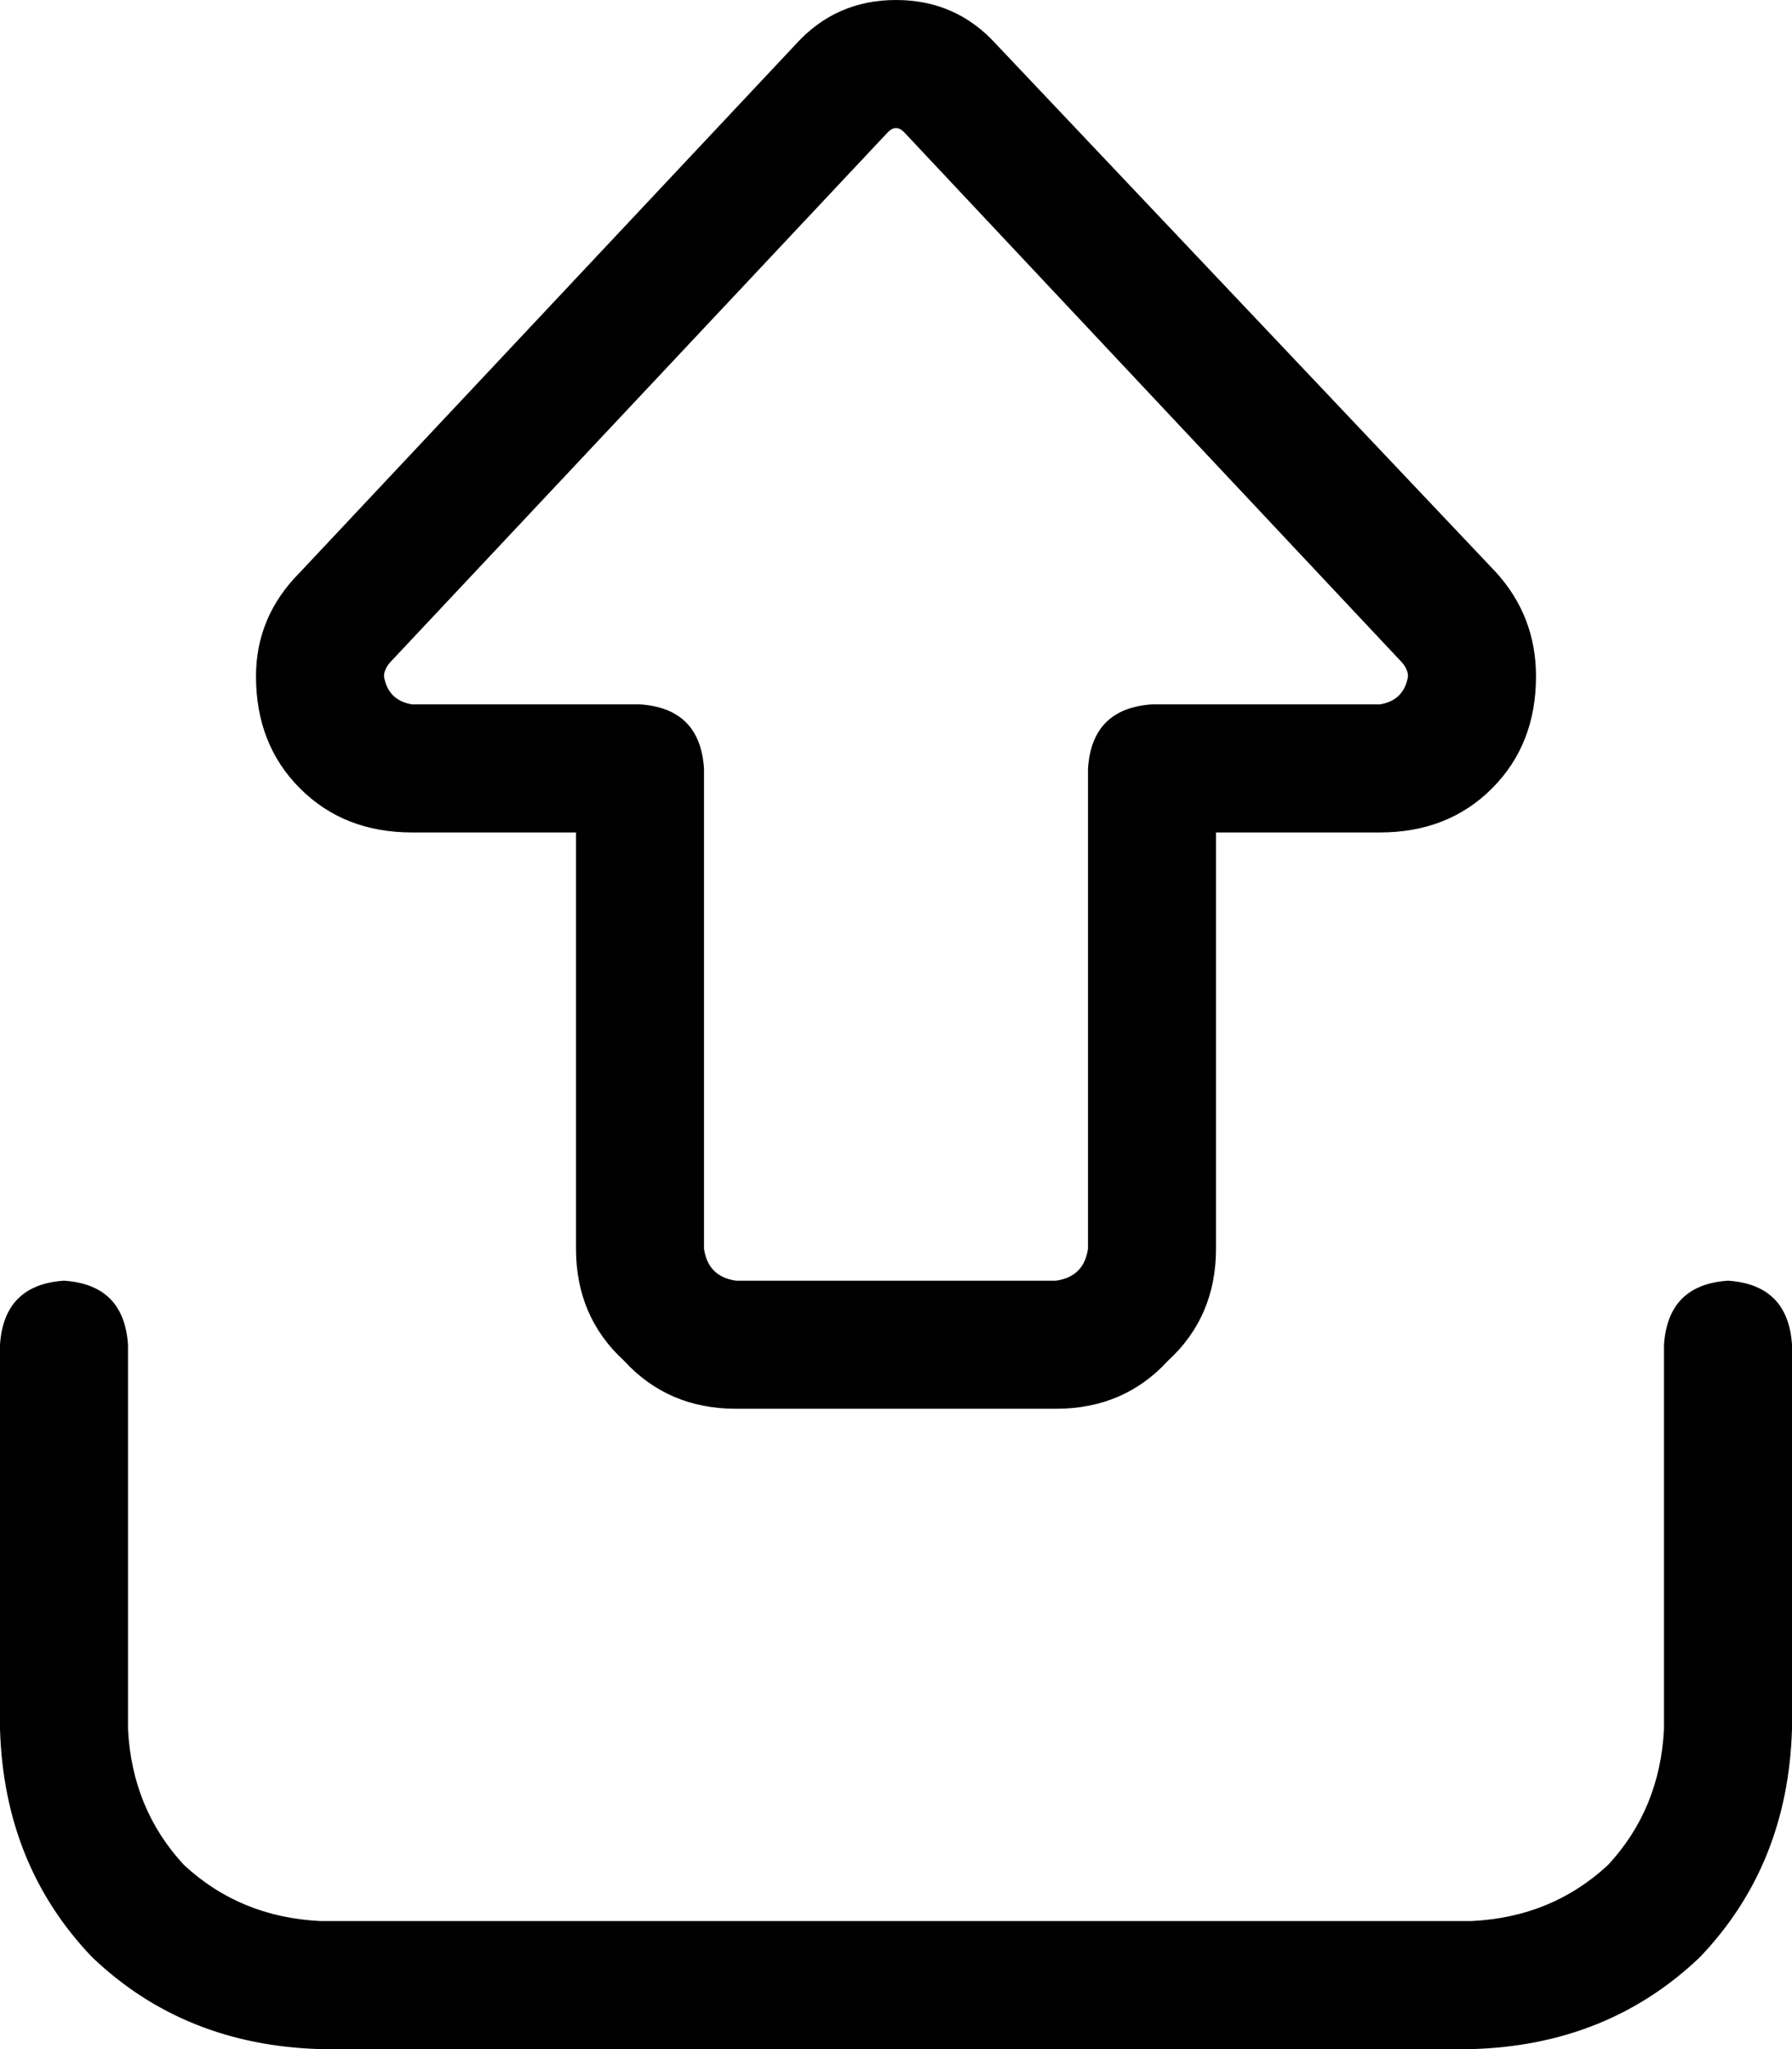 <svg viewBox="0 0 448 512">
  <path
    d="M 222 33 Q 223 32 224 32 Q 225 32 226 33 L 350 165 Q 352 167 352 169 Q 351 175 345 176 L 288 176 Q 273 177 272 192 L 272 312 Q 271 319 264 320 L 184 320 Q 177 319 176 312 L 176 192 Q 175 177 160 176 L 103 176 Q 97 175 96 169 Q 96 167 98 165 L 222 33 L 222 33 Z M 224 0 Q 209 0 199 11 L 75 143 Q 64 154 64 169 Q 64 186 75 197 Q 86 208 103 208 L 144 208 L 144 312 Q 144 329 156 340 Q 167 352 184 352 L 264 352 Q 281 352 292 340 Q 304 329 304 312 L 304 208 L 345 208 Q 362 208 373 197 Q 384 186 384 169 Q 384 154 374 143 L 249 11 Q 239 0 224 0 L 224 0 Z M 32 336 Q 31 321 16 320 Q 1 321 0 336 L 0 432 Q 1 466 23 489 Q 46 511 80 512 L 368 512 Q 402 511 425 489 Q 447 466 448 432 L 448 336 Q 447 321 432 320 Q 417 321 416 336 L 416 432 Q 415 452 402 466 Q 388 479 368 480 L 80 480 Q 60 479 46 466 Q 33 452 32 432 L 32 336 L 32 336 Z"
  />
</svg>